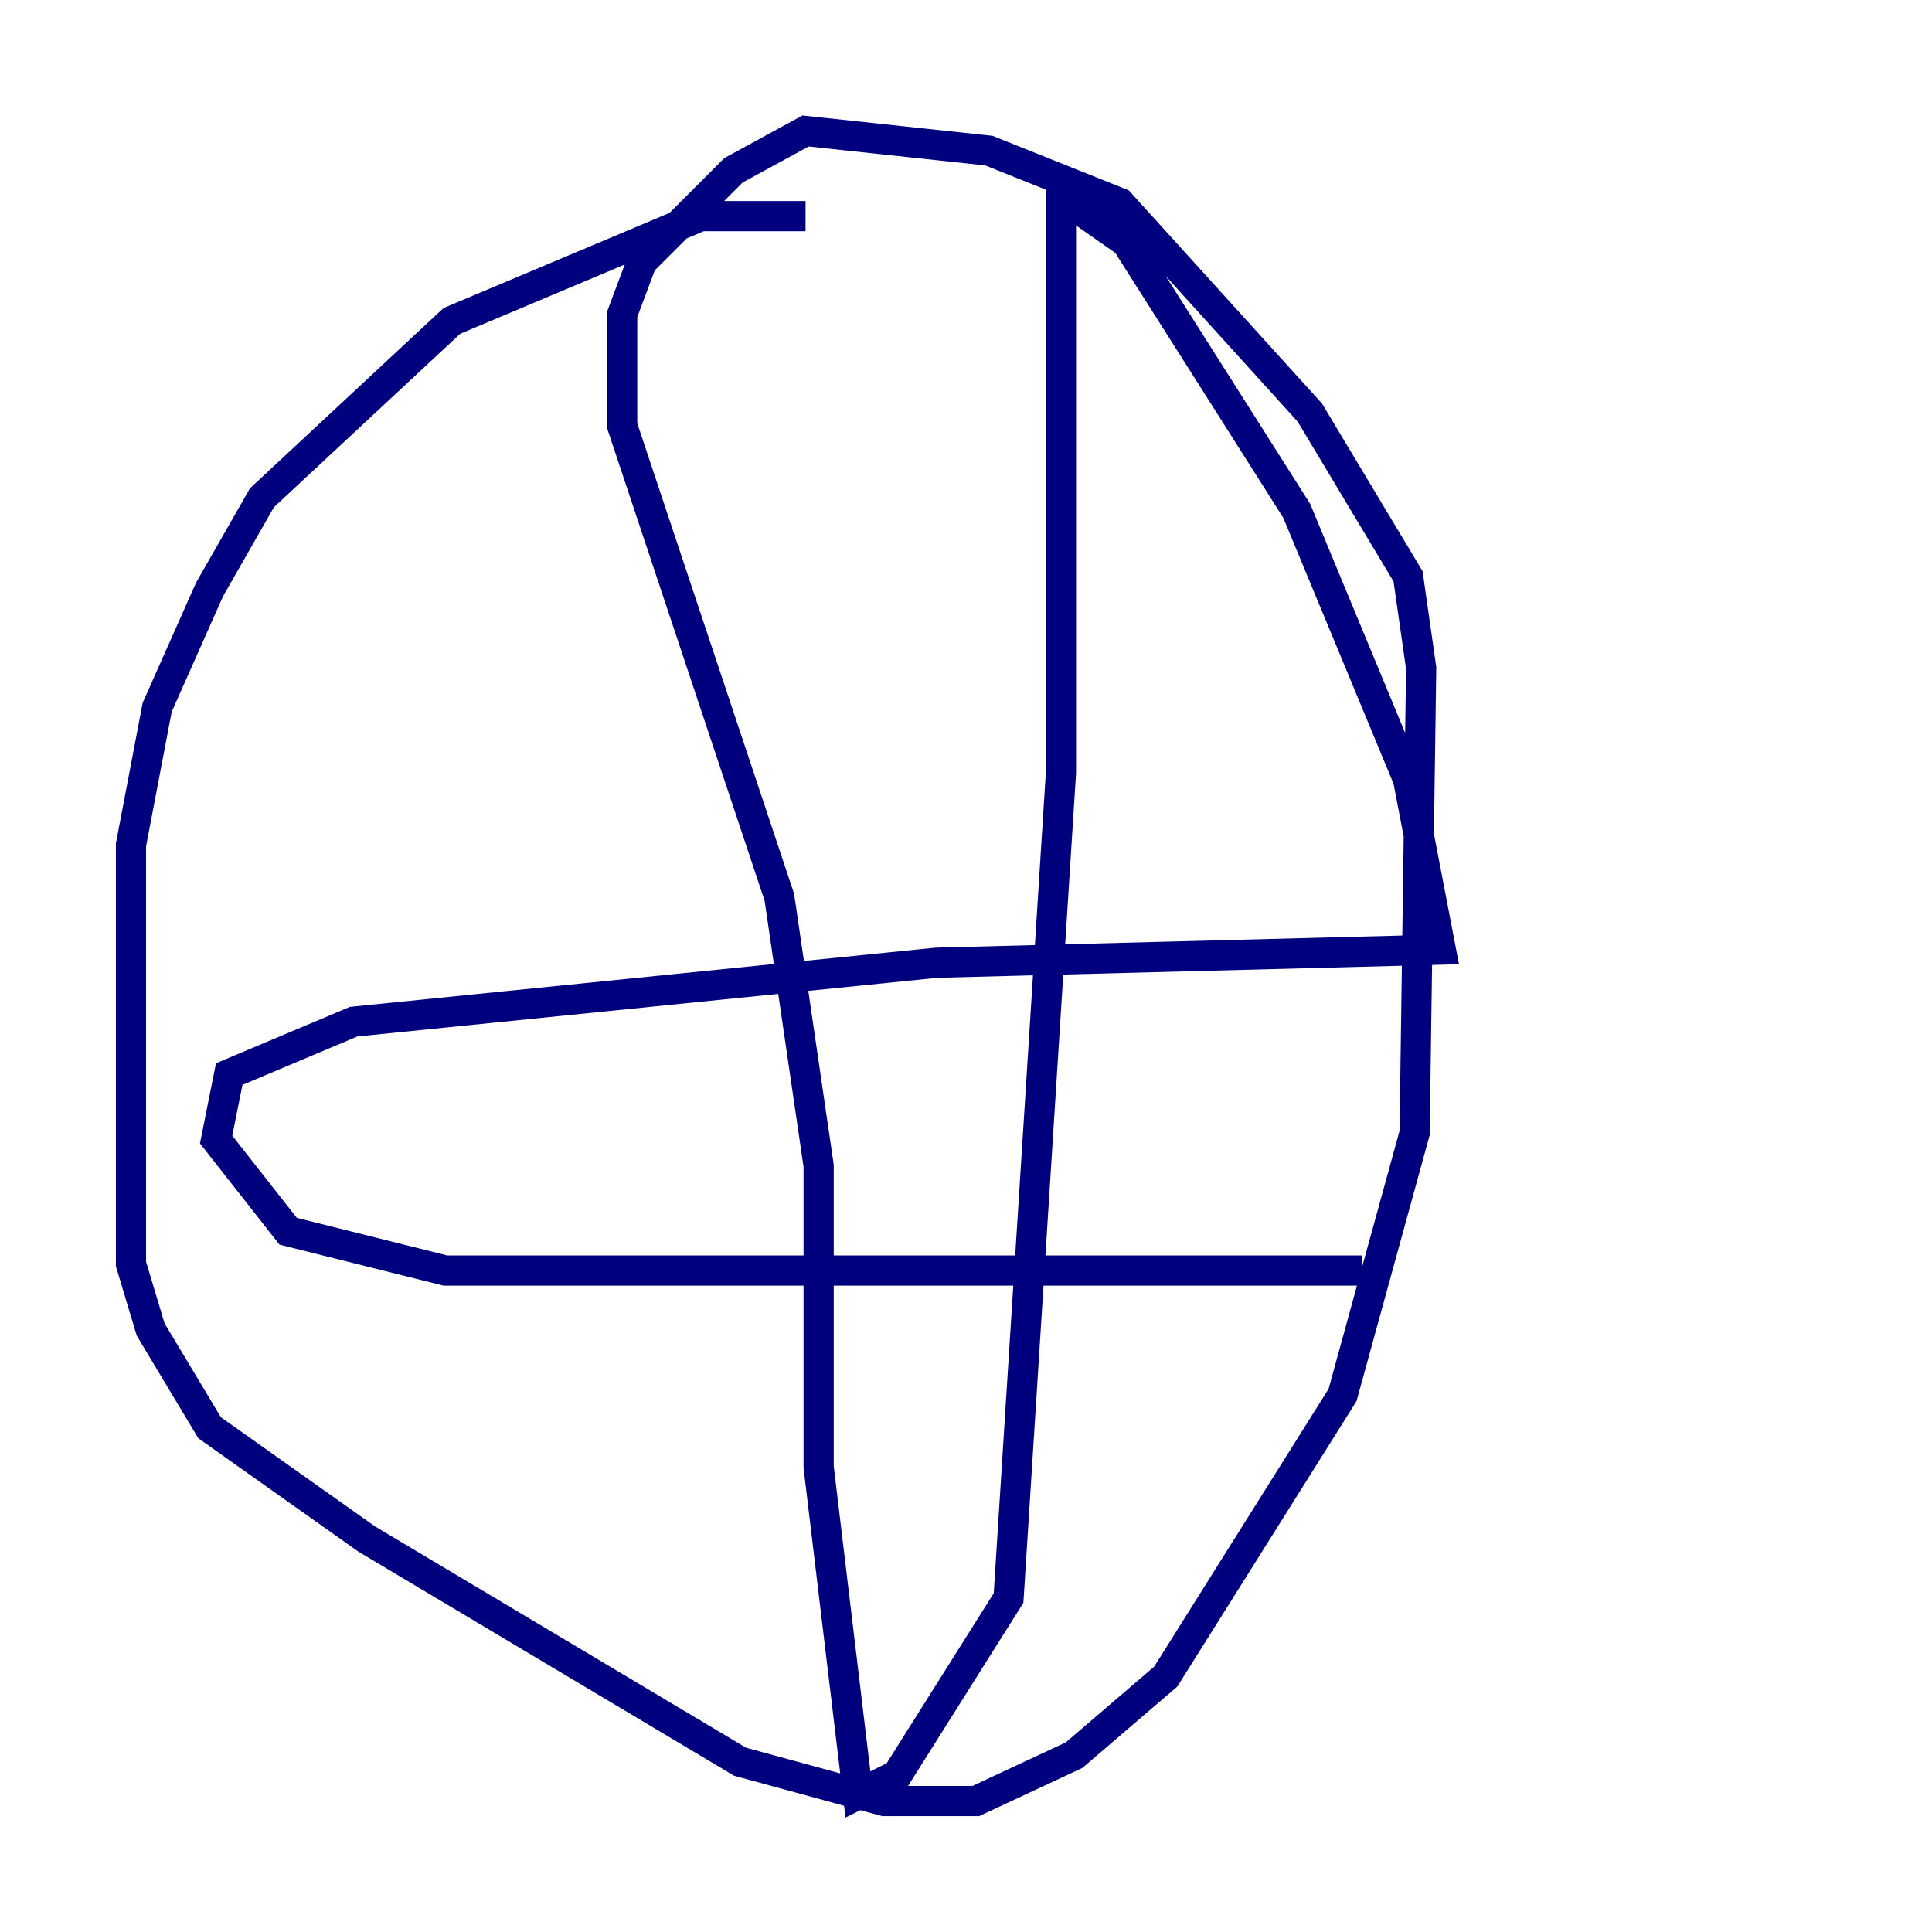 <?xml version="1.0" encoding="utf-8" ?>
<svg baseProfile="tiny" height="128" version="1.2" viewBox="0,0,128,128" width="128" xmlns="http://www.w3.org/2000/svg" xmlns:ev="http://www.w3.org/2001/xml-events" xmlns:xlink="http://www.w3.org/1999/xlink"><defs /><polyline fill="none" points="53.37,14.319 46.427,14.319 29.939,21.261 17.356,32.976 13.885,39.051 10.414,46.861 8.678,55.973 8.678,83.742 9.98,88.081 13.885,94.59 24.298,101.966 49.031,116.719 58.576,119.322 64.651,119.322 71.159,116.285 77.234,111.078 88.949,92.42 93.722,75.064 94.156,44.258 93.288,38.183 86.78,27.336 74.197,13.451 65.519,9.98 53.37,8.678 48.597,11.281 42.522,17.356 41.22,20.827 41.22,28.203 51.634,59.444 54.237,77.234 54.237,97.193 56.841,118.888 59.444,117.586 66.82,105.871 70.291,51.2 70.291,13.017 74.63,16.054 85.912,33.844 93.288,51.634 95.458,62.915 62.047,63.783 23.43,67.688 15.186,71.159 14.319,75.498 19.091,81.573 29.505,84.176 90.251,84.176" stroke="#00007f" stroke-width="2" /></svg>